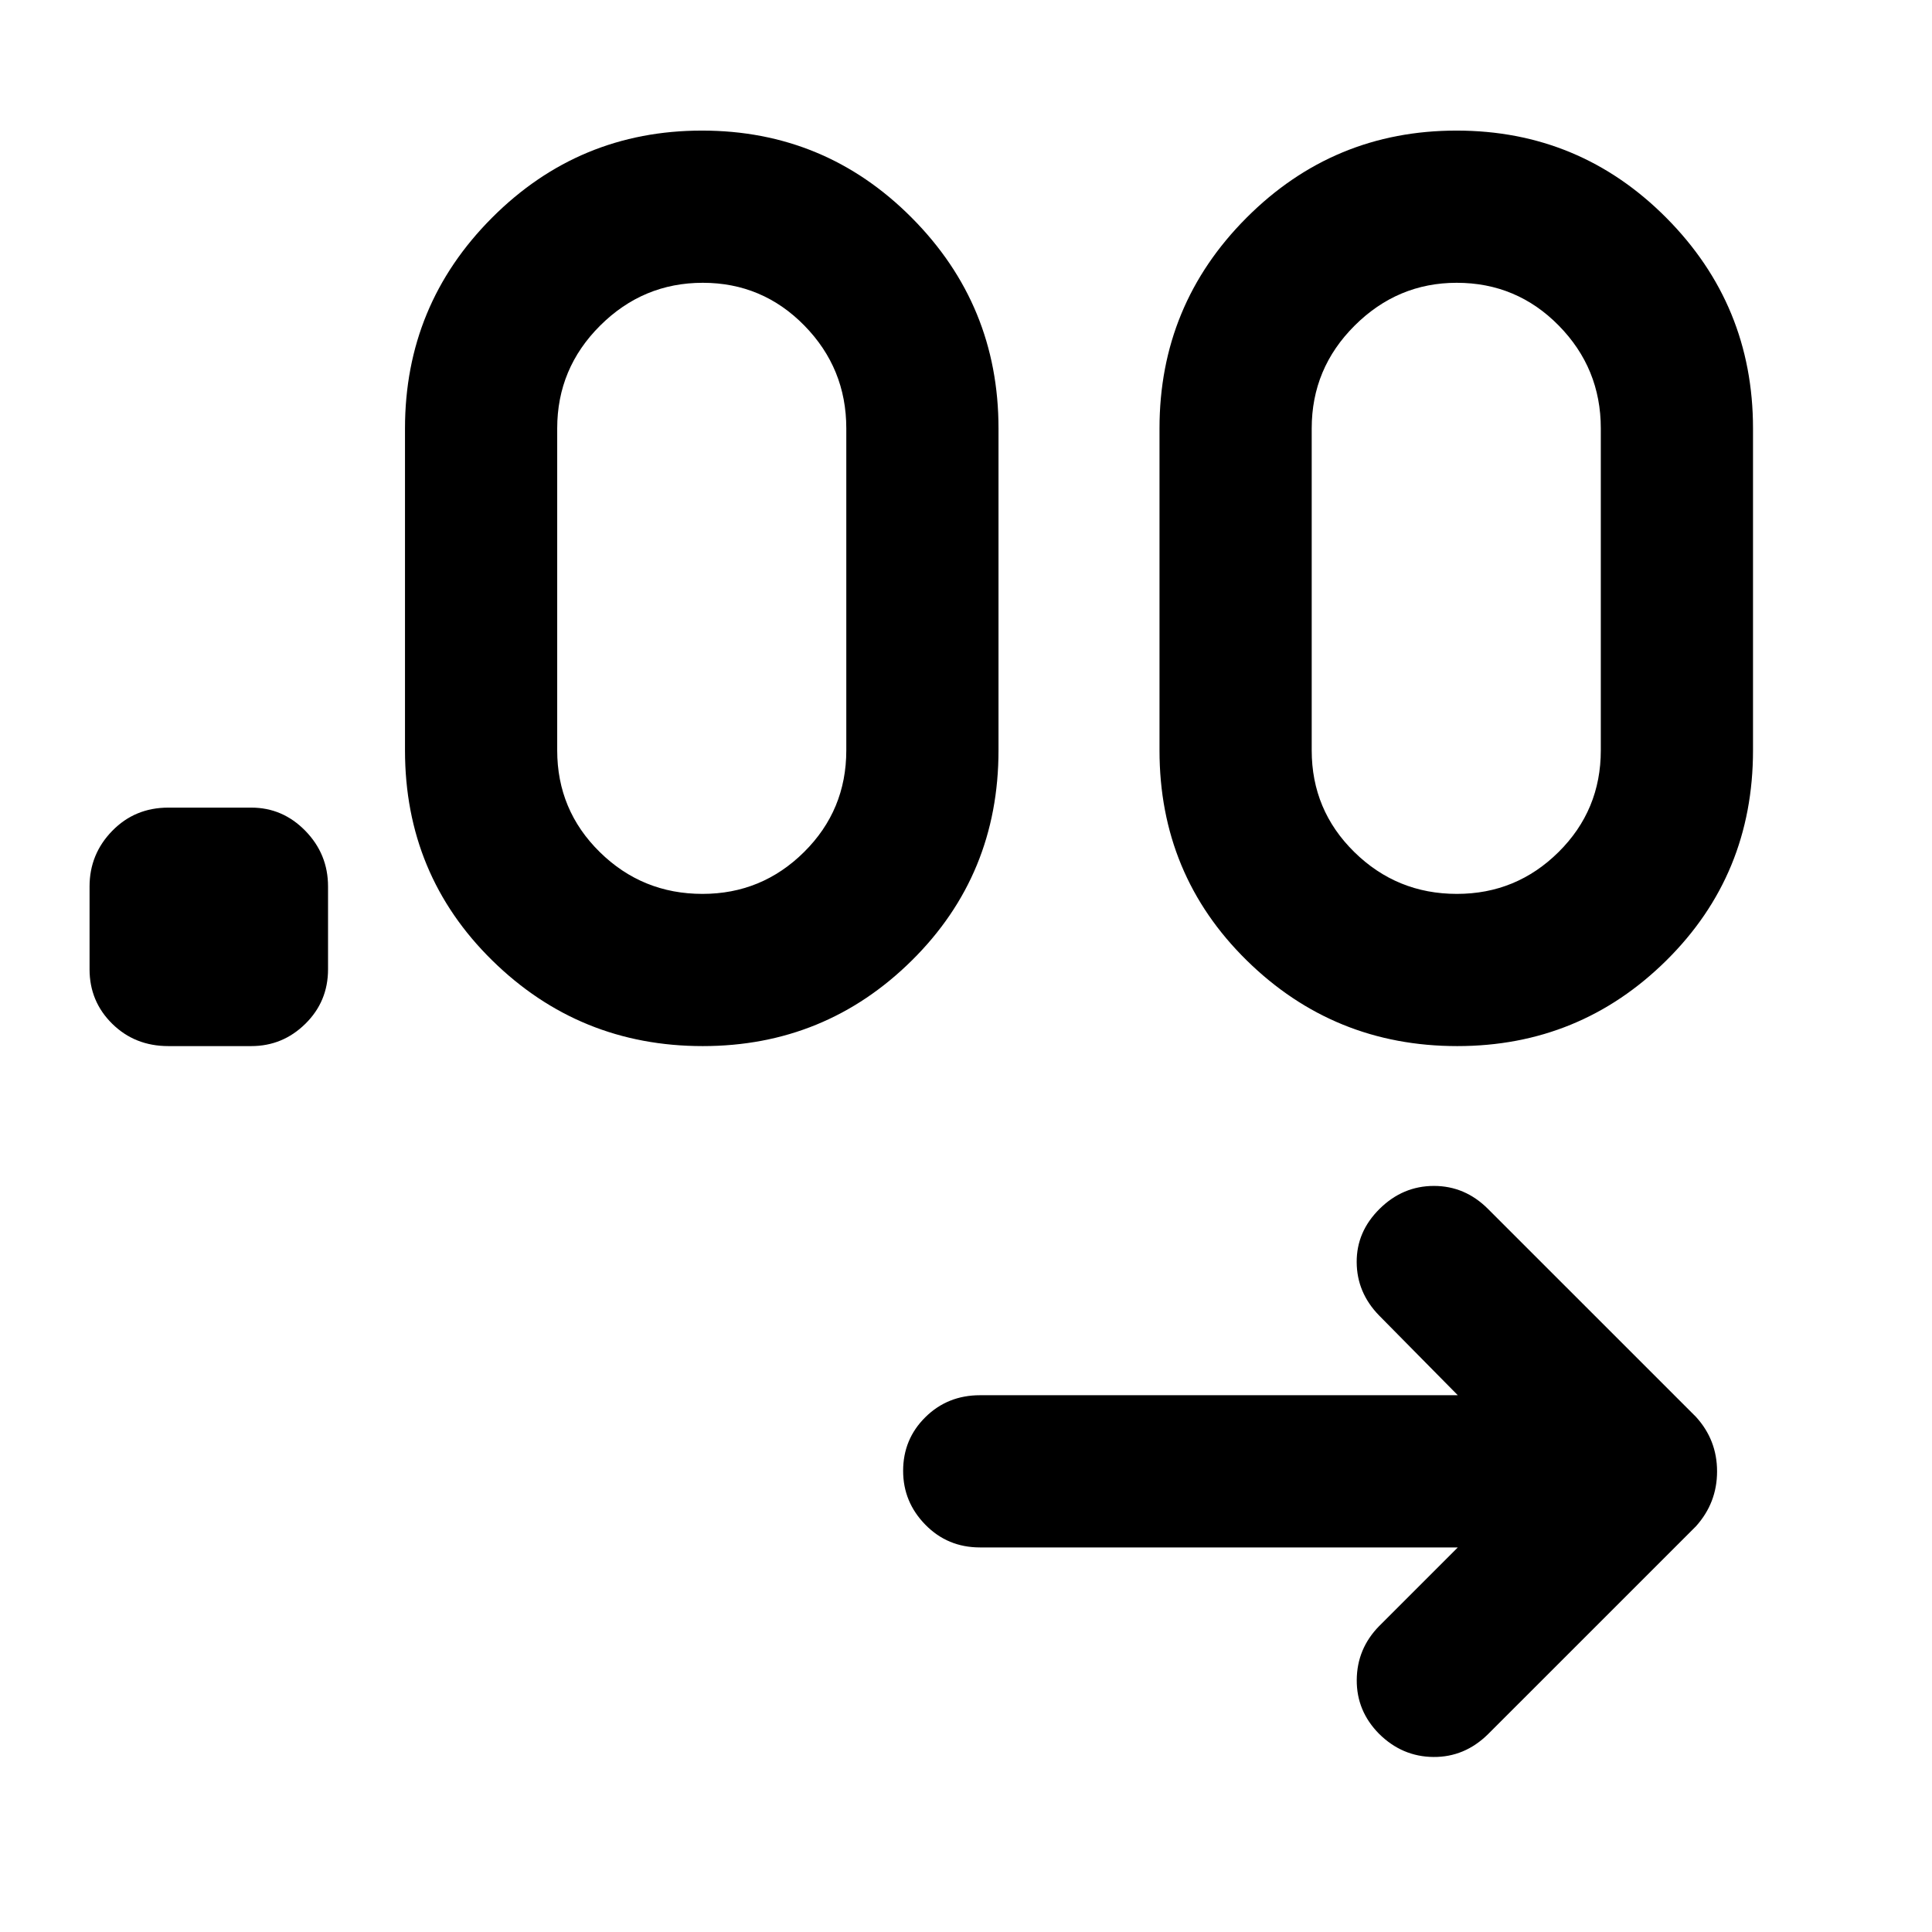 <svg xmlns="http://www.w3.org/2000/svg" height="48" viewBox="0 -960 960 960" width="48"><path d="M724.37-191.09H486.96q-16.11 0-27.15-11.28-11.05-11.28-11.05-26.77 0-15.76 11.05-26.67 11.04-10.91 27.15-10.91h237.41l-39.09-39.61q-11.07-11.34-11.15-26.51-.09-15.16 11.41-26.52 11.51-11.36 26.97-11.36 15.47 0 26.92 11.48l103.29 103.28q10.48 11.5 10.48 27.09t-10.48 27.26L739.43-98.33q-11.63 11.48-27.15 11.36-15.52-.12-27-11.48-11.24-11.35-11.12-26.83.12-15.48 11.12-26.72l39.09-39.09ZM124.85-440.2h-41.2q-16.61 0-27.88-11.09T44.5-478.35v-41.19q0-16.06 11.27-27.61t27.88-11.55h41.2q15.63 0 26.89 11.55T163-519.54v41.19q0 15.97-11.26 27.06-11.26 11.09-26.89 11.09Zm224.35 0q-61.29 0-104.63-42.58-43.33-42.59-43.33-104.37v-160q0-61.3 43.22-104.63t104.37-43.33q61.14 0 104.23 43.33t43.09 104.63v160q0 61.78-43.03 104.37-43.04 42.58-103.92 42.58Zm374.91 0q-61.29 0-104.62-42.58-43.34-42.59-43.34-104.37v-160q0-61.3 43.22-104.63 43.23-43.33 104.37-43.33 61.14 0 104.23 43.33t43.09 104.63v160q0 61.78-43.03 104.37-43.04 42.58-103.92 42.58Zm-375.04-75.63q29.49 0 50.47-20.8t20.98-50.52v-160q0-29.82-20.83-51.07-20.84-21.26-50.48-21.26-29.64 0-50.99 21.26-21.35 21.25-21.35 51.07v160q0 29.72 21.14 50.52 21.14 20.8 51.06 20.8Zm374.85 0q29.55 0 50.53-20.8t20.98-50.52v-160q0-29.82-20.89-51.07-20.89-21.26-50.71-21.26-29.35 0-50.7 21.26-21.35 21.25-21.35 51.07v160q0 29.72 21.16 50.52 21.16 20.8 50.98 20.8Z"/></svg>
